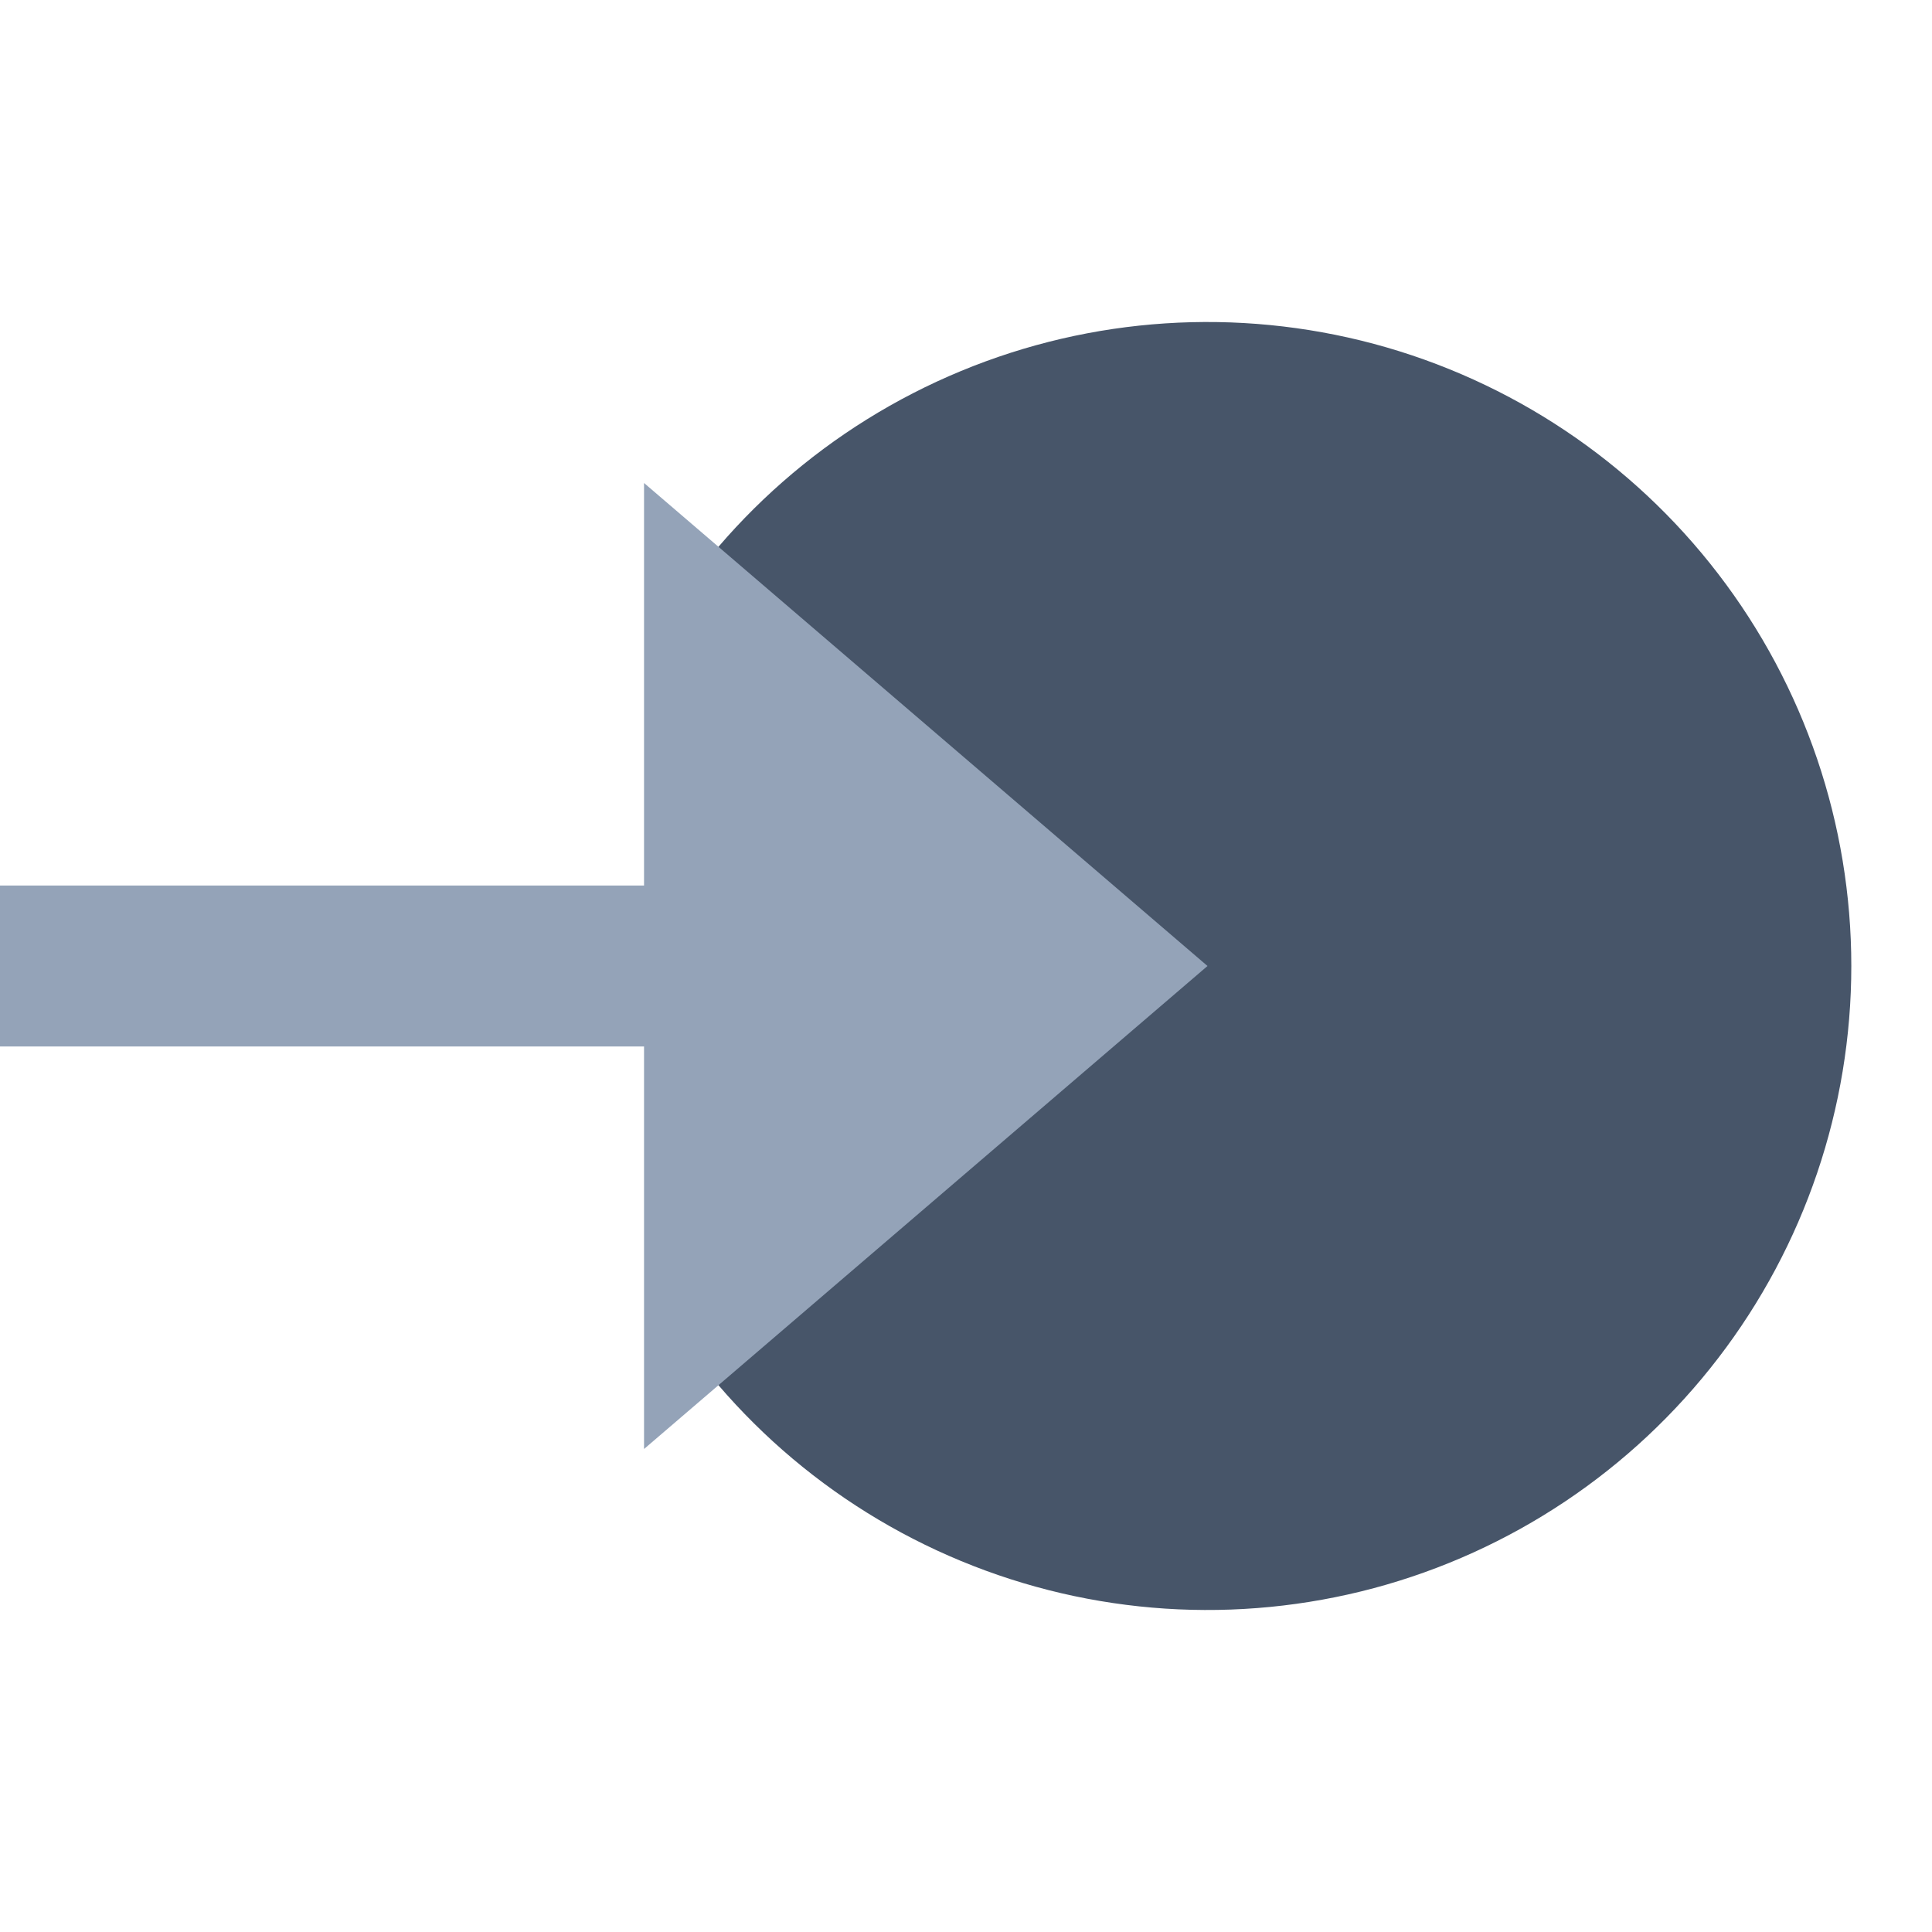 <svg width="17" height="17" viewBox="0 0 17 17" fill="none" xmlns="http://www.w3.org/2000/svg">
<path d="M5.716 11.333H7.083V5.667H5.716C6.34 4.586 7.303 3.742 8.455 3.265C9.608 2.787 10.885 2.704 12.09 3.026C13.295 3.349 14.36 4.061 15.119 5.05C15.879 6.04 16.29 7.253 16.29 8.5C16.29 9.747 15.879 10.96 15.119 11.95C14.36 12.939 13.295 13.651 12.09 13.974C10.885 14.296 9.608 14.213 8.455 13.735C7.303 13.258 6.34 12.414 5.716 11.333Z" fill="#475569"/>
<path d="M10.625 8.5L5.667 4.25V7.792H0V9.208H5.667V12.75L10.625 8.5Z" fill="#94A3B8"/>
</svg>
